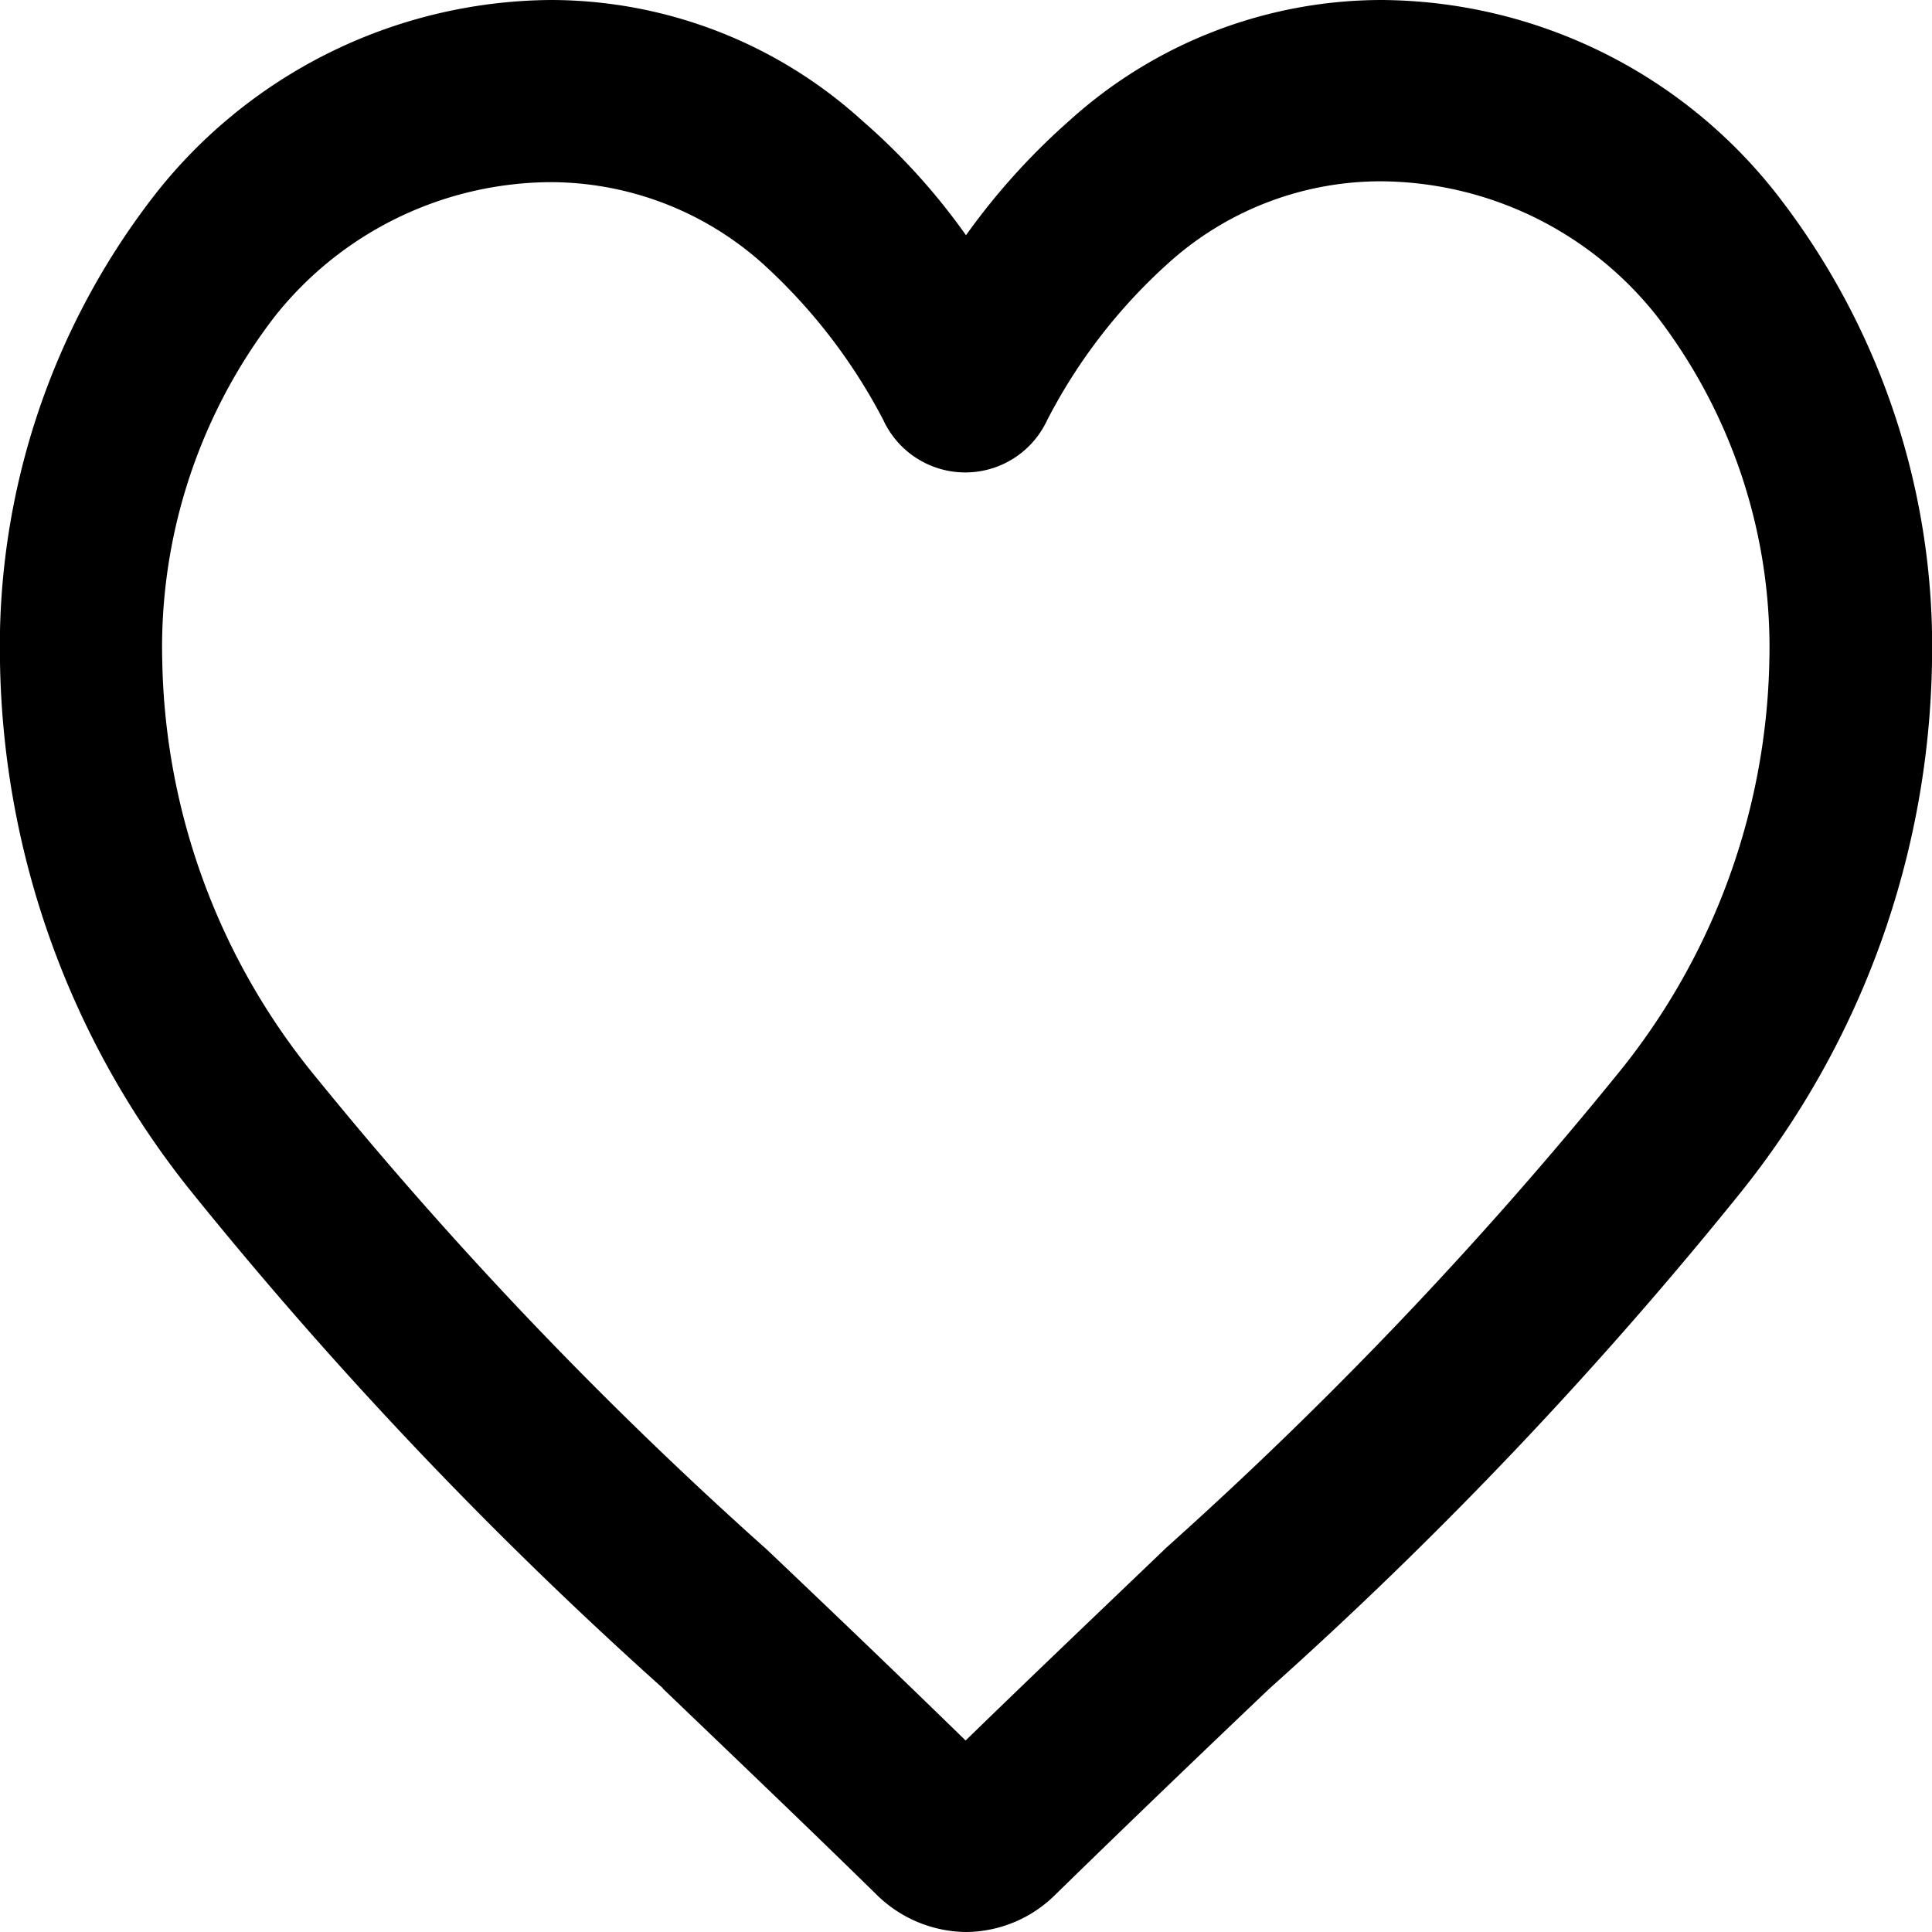 <svg id="heart1" xmlns="http://www.w3.org/2000/svg" width="25" height="25" viewBox="0 0 25 25">
  <path id="heart1_copy3" data-name="heart1 copy3" d="M5.4,45.8a1.673,1.673,0,0,1-1.164-.49c-.988-.968-1.934-1.868-2.76-2.661l0-.005a54.839,54.839,0,0,1-6.081-6.4A11.219,11.219,0,0,1-7.1,29.373,9.526,9.526,0,0,1-5.081,23.3a6.567,6.567,0,0,1,5.112-2.5A6,6,0,0,1,4.06,22.364,8.331,8.331,0,0,1,5.4,23.844a8.755,8.755,0,0,1,1.34-1.485A6.027,6.027,0,0,1,10.769,20.8a6.543,6.543,0,0,1,5.112,2.5A9.526,9.526,0,0,1,17.9,29.367a11.245,11.245,0,0,1-2.49,6.881,54.44,54.44,0,0,1-6.081,6.4c-.789.75-1.767,1.687-2.77,2.666A1.653,1.653,0,0,1,5.4,45.8ZM.031,23.157a4.583,4.583,0,0,0-3.573,1.735A7.014,7.014,0,0,0-5,29.373,8.721,8.721,0,0,0-3,34.753a52.942,52.942,0,0,0,5.825,6.1c.779.74,1.653,1.575,2.57,2.469.941-.915,1.843-1.772,2.57-2.469l.01-.011a53.268,53.268,0,0,0,5.82-6.1,8.731,8.731,0,0,0,2-5.38,7.035,7.035,0,0,0-1.463-4.481,4.583,4.583,0,0,0-3.573-1.735,4.1,4.1,0,0,0-2.746,1.064,7.109,7.109,0,0,0-1.563,2.027,1.168,1.168,0,0,1-2.119,0,7.257,7.257,0,0,0-1.563-2.027A4.124,4.124,0,0,0,.031,23.157Z" transform="translate(7.1 -20.8)"/>
</svg>
